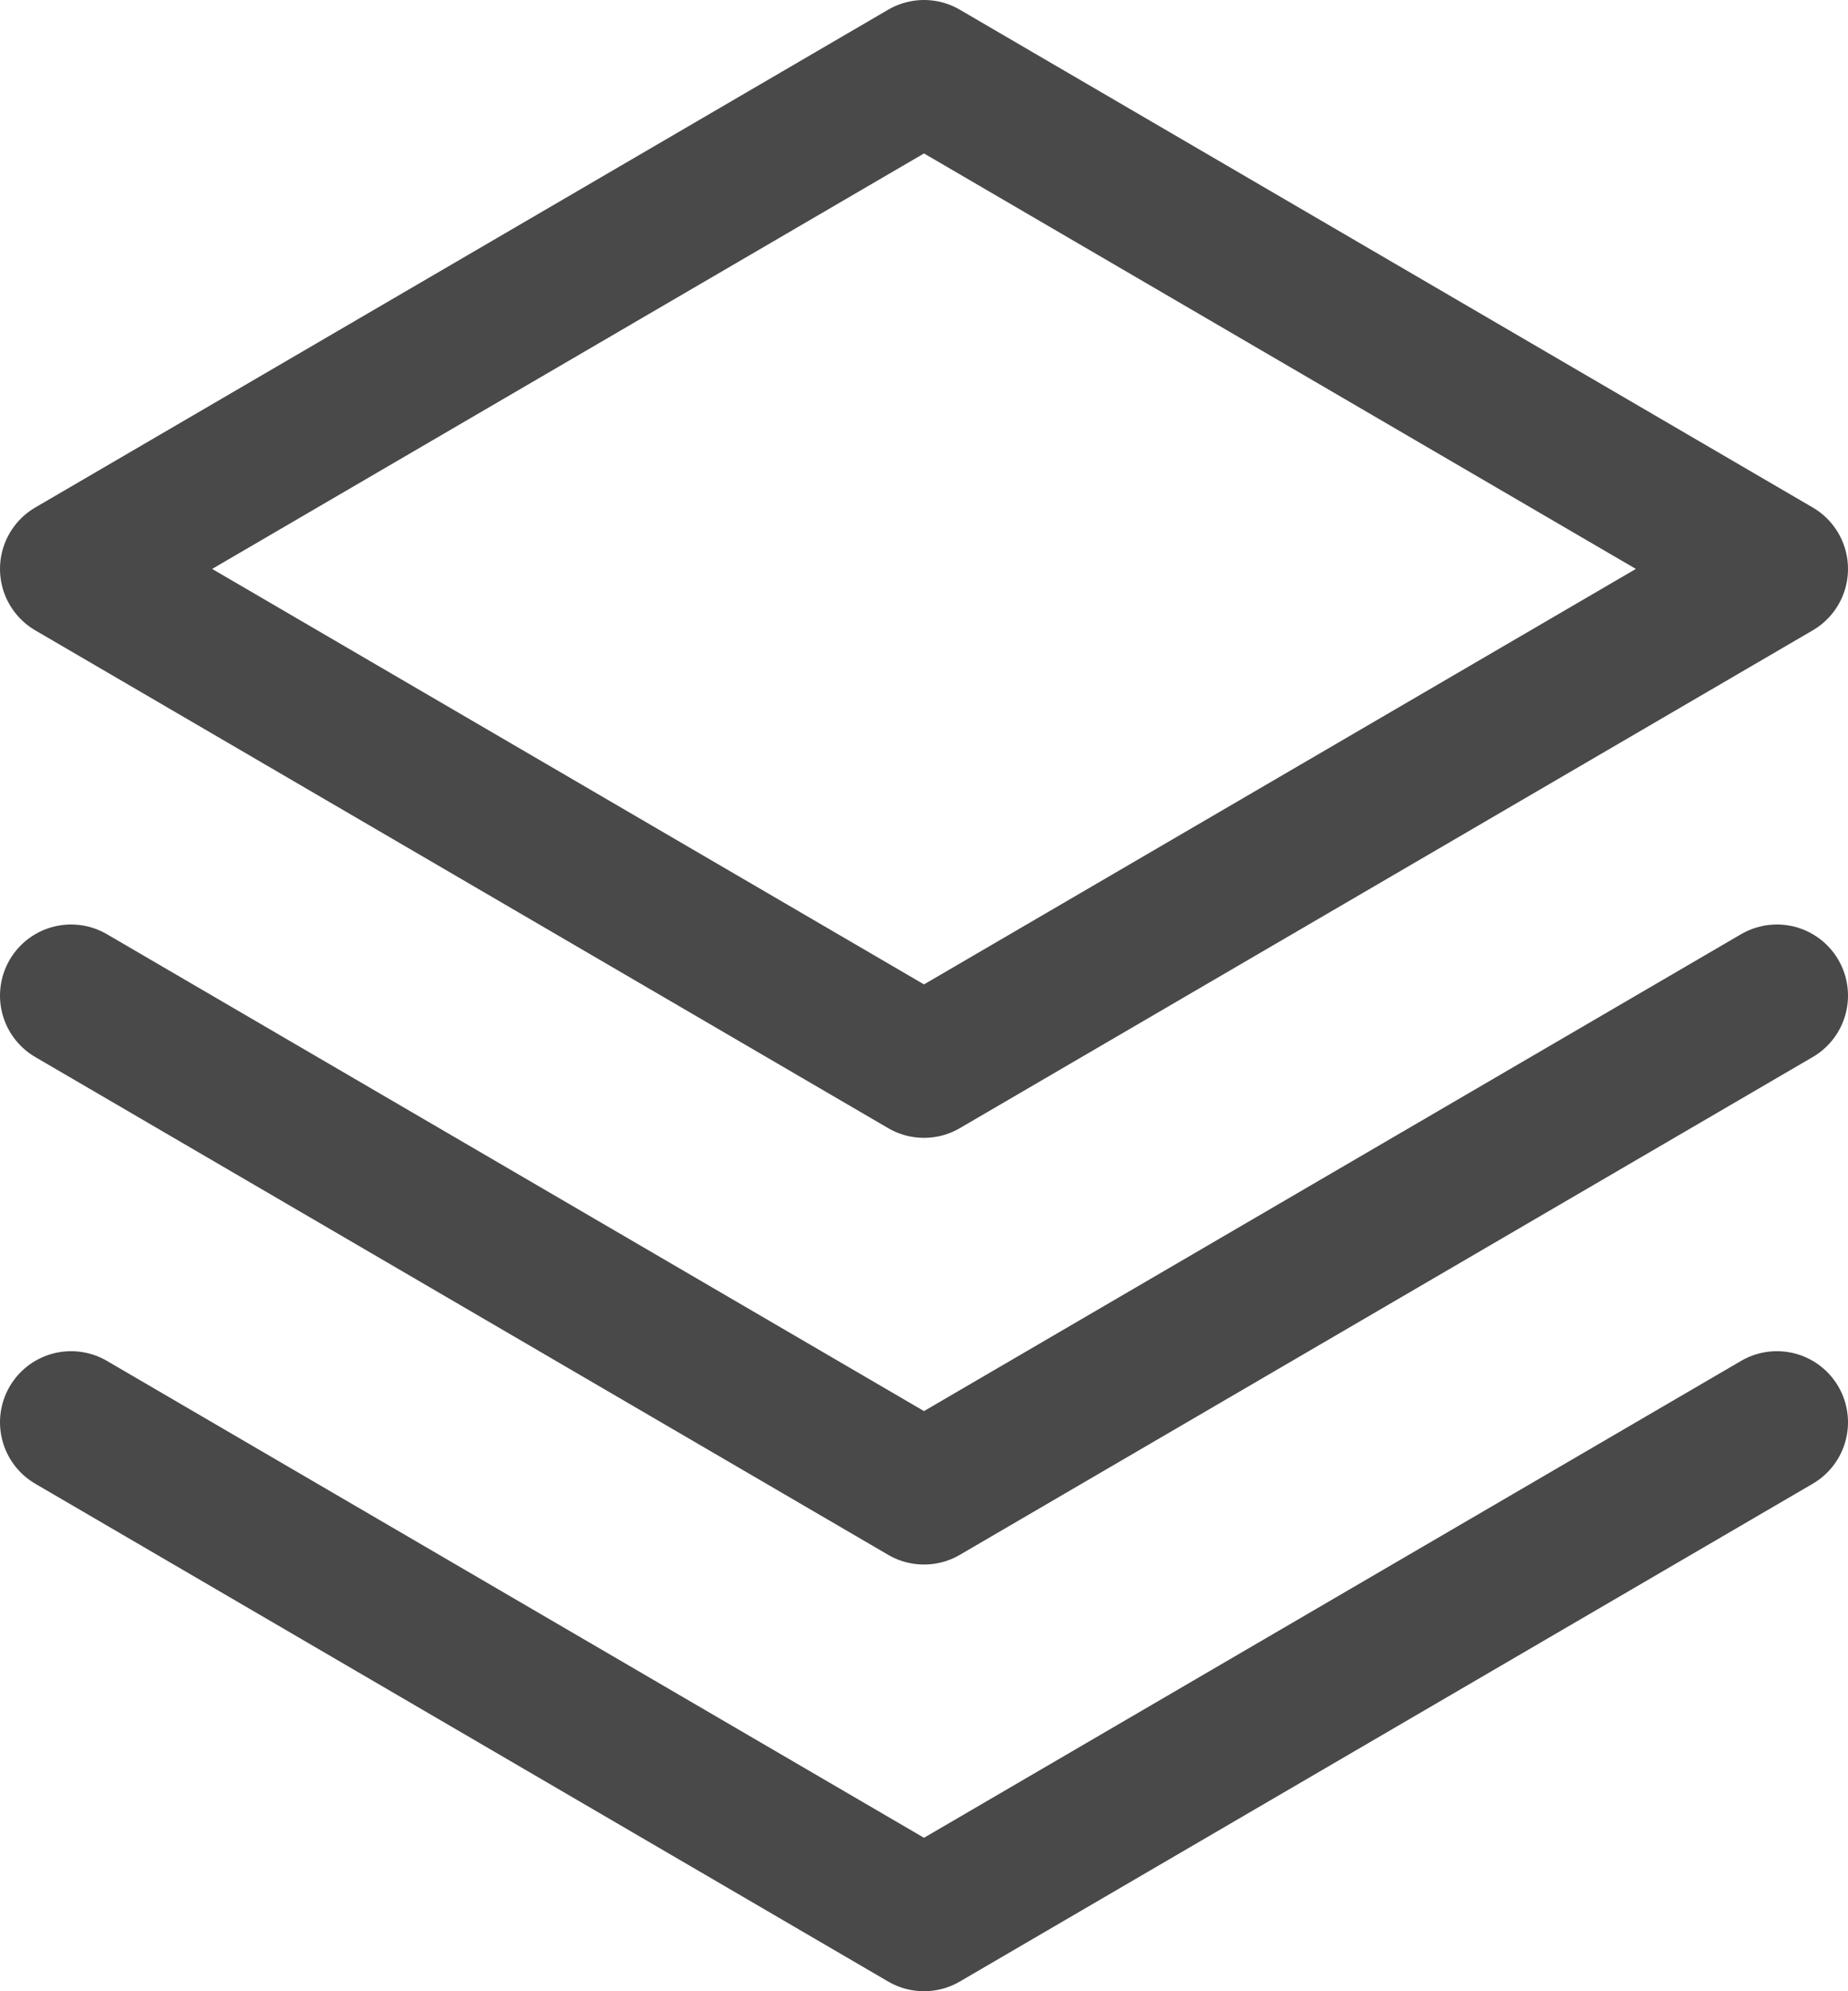 <svg width="26" height="28" viewBox="0 0 26 28" fill="none" xmlns="http://www.w3.org/2000/svg">
<path d="M1 20L13 27L25 20M1 14L13 21L25 14M1 8L13 15L25 8L13 1L1 8Z" stroke="#494949" stroke-width="2" stroke-linecap="round" stroke-linejoin="round"/>
</svg>
